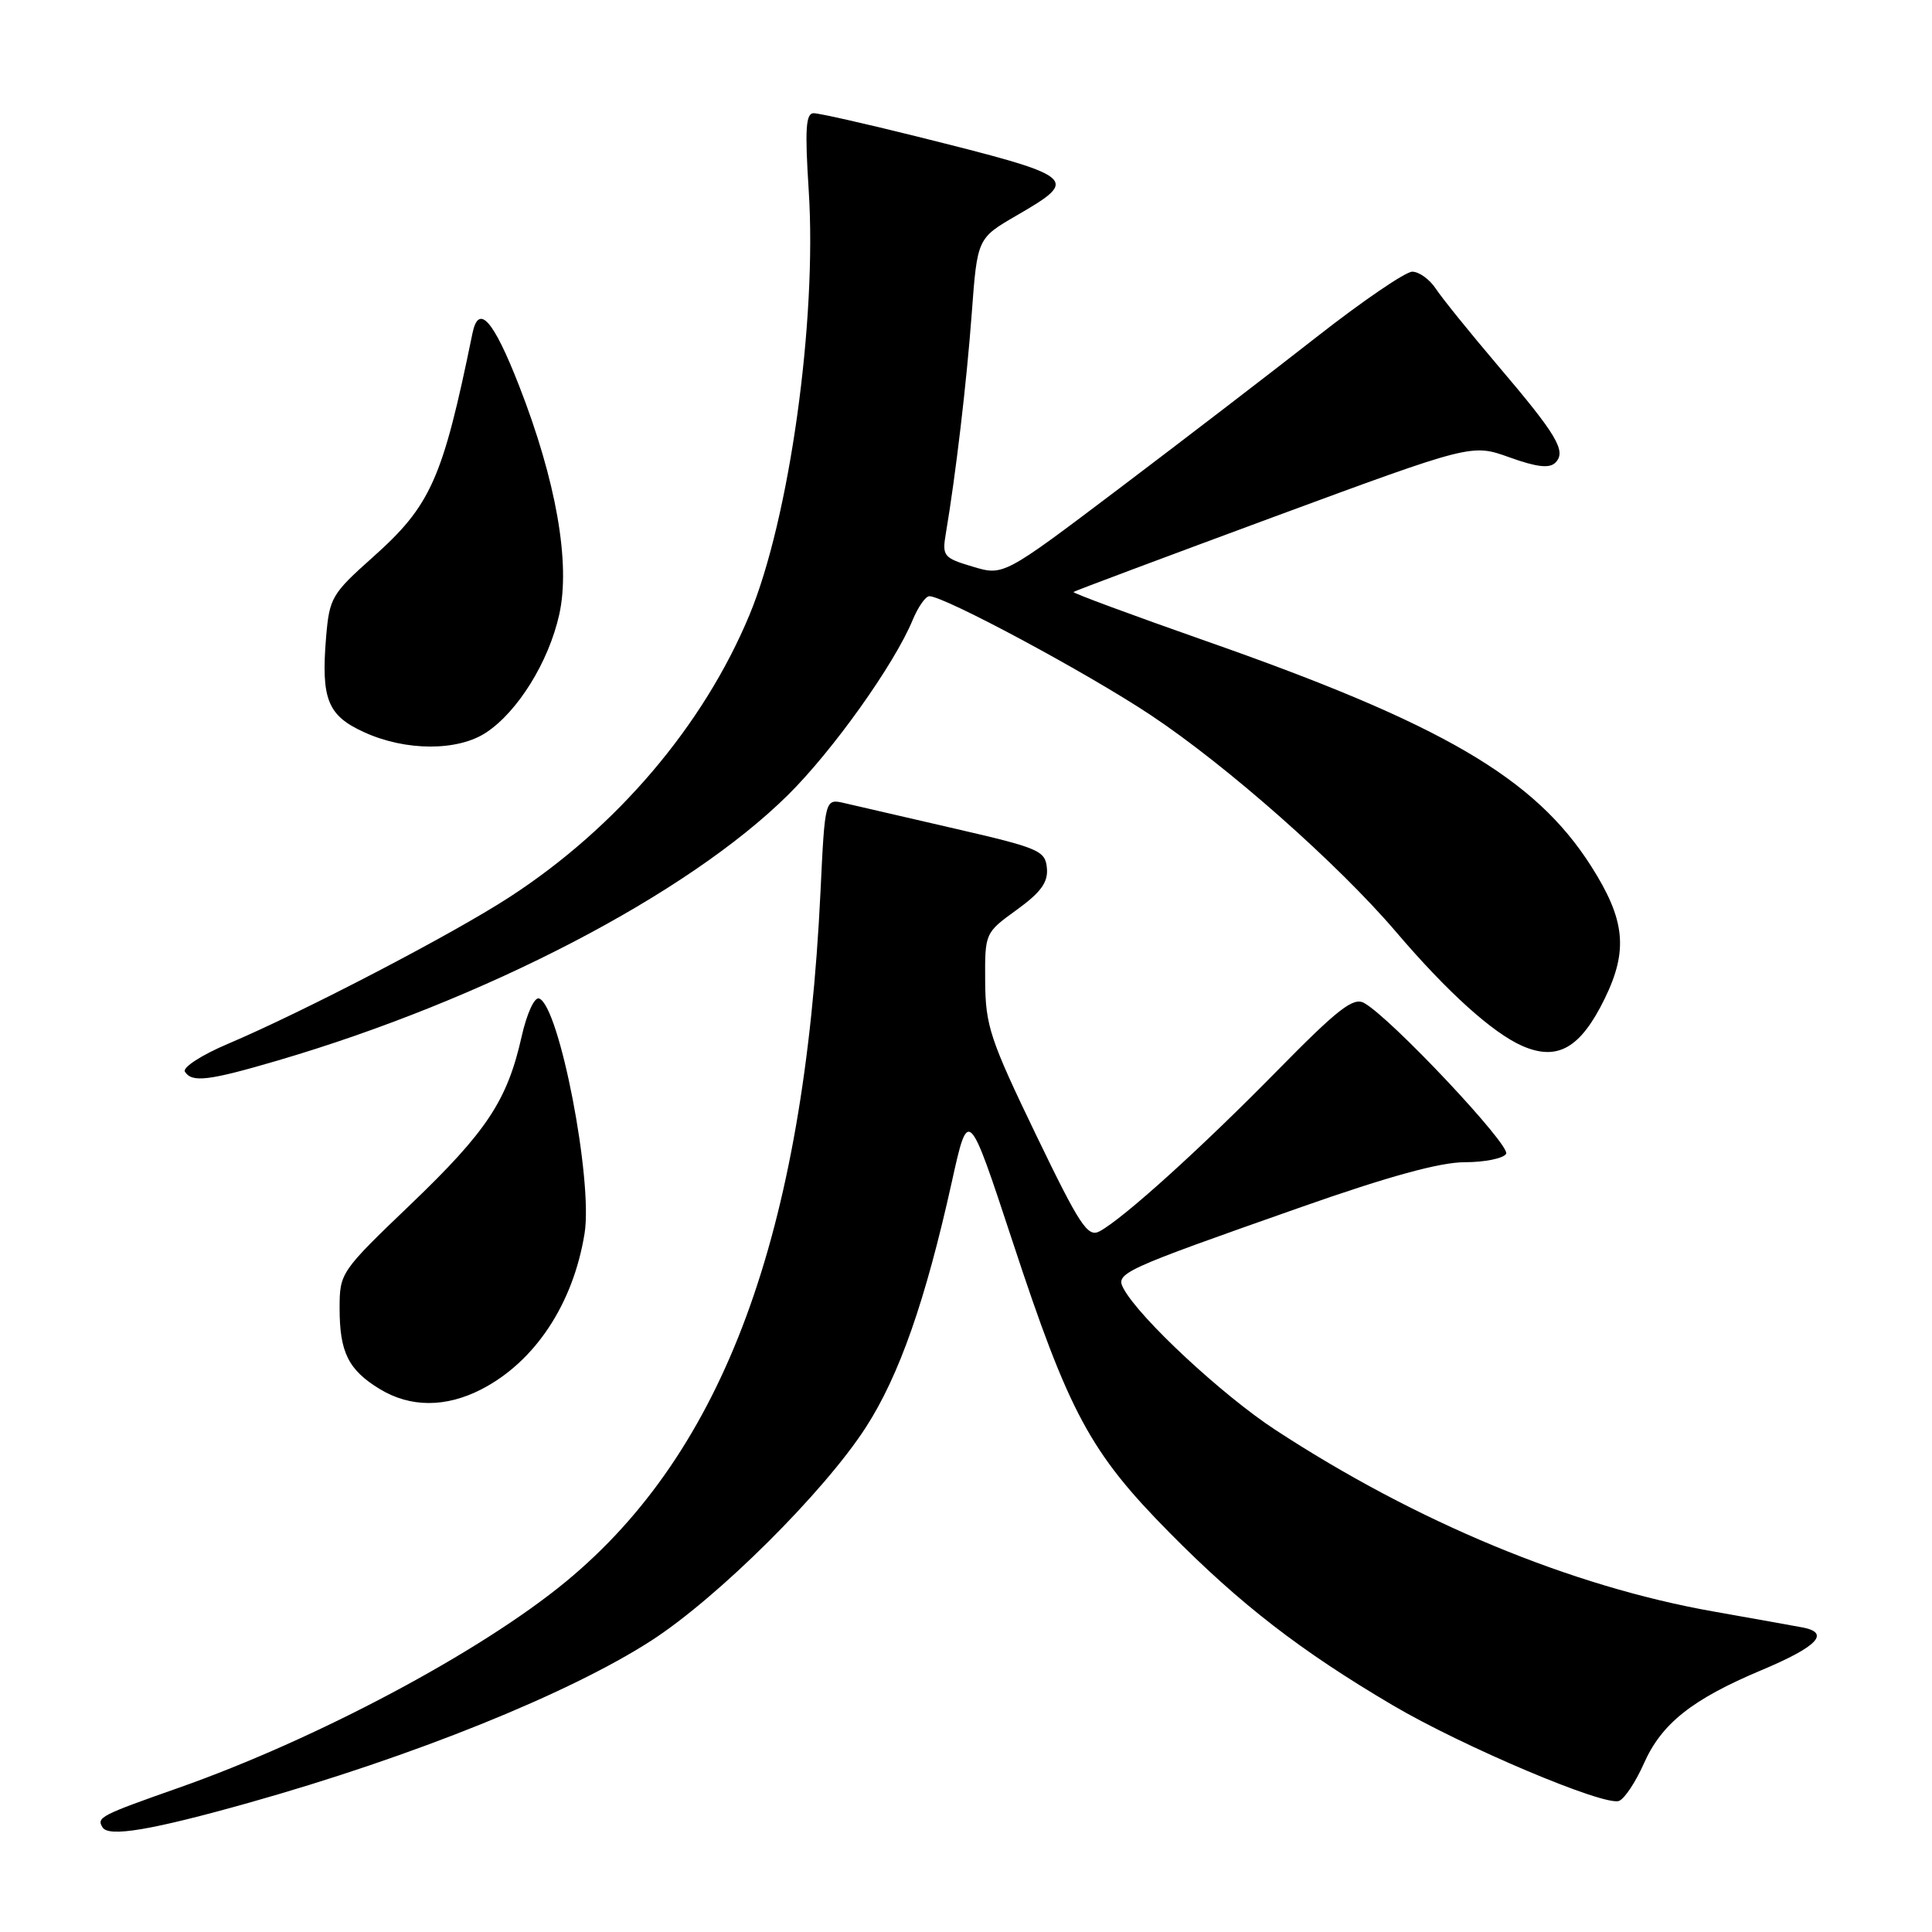 <?xml version="1.0" encoding="UTF-8" standalone="no"?>
<!DOCTYPE svg PUBLIC "-//W3C//DTD SVG 1.1//EN" "http://www.w3.org/Graphics/SVG/1.1/DTD/svg11.dtd" >
<svg xmlns="http://www.w3.org/2000/svg" xmlns:xlink="http://www.w3.org/1999/xlink" version="1.1" viewBox="0 0 256 256">
 <g >
 <path fill="currentColor"
d=" M 33.00 238.87 C 54.75 232.75 75.38 224.43 86.30 217.39 C 95.13 211.69 109.20 197.70 114.73 189.13 C 119.16 182.27 122.64 172.32 126.12 156.61 C 128.31 146.72 128.31 146.72 134.16 164.47 C 141.67 187.29 144.44 192.43 154.99 203.11 C 164.35 212.58 172.34 218.76 184.50 225.93 C 193.80 231.42 212.60 239.37 214.53 238.63 C 215.26 238.35 216.73 236.13 217.81 233.70 C 220.16 228.38 224.20 225.17 233.44 221.29 C 240.84 218.18 242.58 216.35 238.82 215.64 C 237.54 215.40 232.24 214.45 227.04 213.53 C 208.20 210.20 187.74 201.72 169.00 189.47 C 161.99 184.89 151.02 174.69 148.89 170.77 C 147.76 168.69 148.46 168.37 172.40 159.95 C 184.00 155.87 190.81 154.00 194.09 154.00 C 196.73 154.00 199.19 153.50 199.57 152.89 C 200.23 151.81 184.27 134.84 180.75 132.90 C 179.32 132.10 177.28 133.69 169.25 141.86 C 159.19 152.11 148.85 161.46 145.71 163.15 C 144.13 164.00 143.10 162.44 137.25 150.31 C 131.20 137.76 130.58 135.91 130.54 130.06 C 130.50 123.62 130.50 123.61 134.72 120.56 C 137.93 118.23 138.89 116.91 138.72 115.03 C 138.51 112.72 137.70 112.37 126.50 109.79 C 119.90 108.26 113.33 106.75 111.91 106.42 C 109.31 105.81 109.31 105.81 108.72 118.16 C 106.54 163.55 95.94 192.27 75.00 209.56 C 63.71 218.88 41.96 230.46 23.63 236.91 C 13.28 240.55 12.77 240.82 13.59 242.14 C 14.40 243.46 20.06 242.51 33.00 238.87 Z  M 63.79 184.09 C 70.88 180.44 75.95 172.79 77.46 163.43 C 78.59 156.40 74.09 133.17 71.42 132.30 C 70.81 132.10 69.80 134.33 69.13 137.30 C 67.23 145.79 64.53 149.89 54.45 159.55 C 45.11 168.50 45.00 168.65 45.00 173.37 C 45.00 179.18 46.16 181.52 50.31 184.05 C 54.35 186.51 59.05 186.53 63.79 184.09 Z  M 36.78 140.53 C 64.27 132.46 91.09 118.51 104.41 105.34 C 110.35 99.47 118.50 88.03 120.93 82.16 C 121.65 80.42 122.65 79.00 123.14 79.00 C 125.14 79.00 144.08 89.17 152.50 94.77 C 162.62 101.50 177.32 114.49 185.00 123.50 C 191.76 131.43 197.77 136.86 201.71 138.59 C 206.38 140.63 209.42 138.89 212.62 132.35 C 215.77 125.91 215.36 121.87 210.82 114.75 C 203.38 103.07 191.15 95.93 159.74 84.92 C 149.97 81.49 142.10 78.58 142.24 78.44 C 142.38 78.31 154.32 73.84 168.76 68.50 C 195.02 58.81 195.02 58.81 200.01 60.60 C 203.62 61.90 205.31 62.09 206.09 61.31 C 207.60 59.80 206.34 57.68 198.35 48.29 C 194.71 44.00 191.06 39.49 190.25 38.25 C 189.43 37.01 188.03 36.00 187.13 36.00 C 186.24 36.00 180.55 39.88 174.50 44.62 C 168.45 49.36 156.63 58.43 148.24 64.77 C 132.97 76.31 132.97 76.31 128.88 75.08 C 125.02 73.93 124.82 73.68 125.33 70.68 C 126.63 62.99 128.08 50.74 128.76 41.54 C 129.50 31.57 129.50 31.57 134.73 28.54 C 143.16 23.64 142.89 23.43 121.31 18.04 C 114.60 16.37 108.53 15.00 107.81 15.00 C 106.77 15.00 106.64 17.13 107.16 25.25 C 108.27 42.45 104.60 68.76 99.30 81.50 C 93.21 96.14 81.71 109.66 67.50 118.88 C 59.91 123.81 40.31 134.02 30.19 138.32 C 26.71 139.79 24.16 141.45 24.50 142.00 C 25.42 143.48 27.61 143.22 36.78 140.53 Z  M 64.41 97.07 C 68.61 94.30 72.70 87.71 74.10 81.44 C 75.62 74.65 73.70 63.69 68.77 51.08 C 65.36 42.36 63.42 40.18 62.60 44.18 C 58.64 63.53 57.11 66.96 49.37 73.86 C 43.96 78.68 43.65 79.22 43.21 84.42 C 42.53 92.66 43.40 94.83 48.29 97.04 C 53.78 99.54 60.65 99.55 64.41 97.07 Z "/>
</g>
</svg>